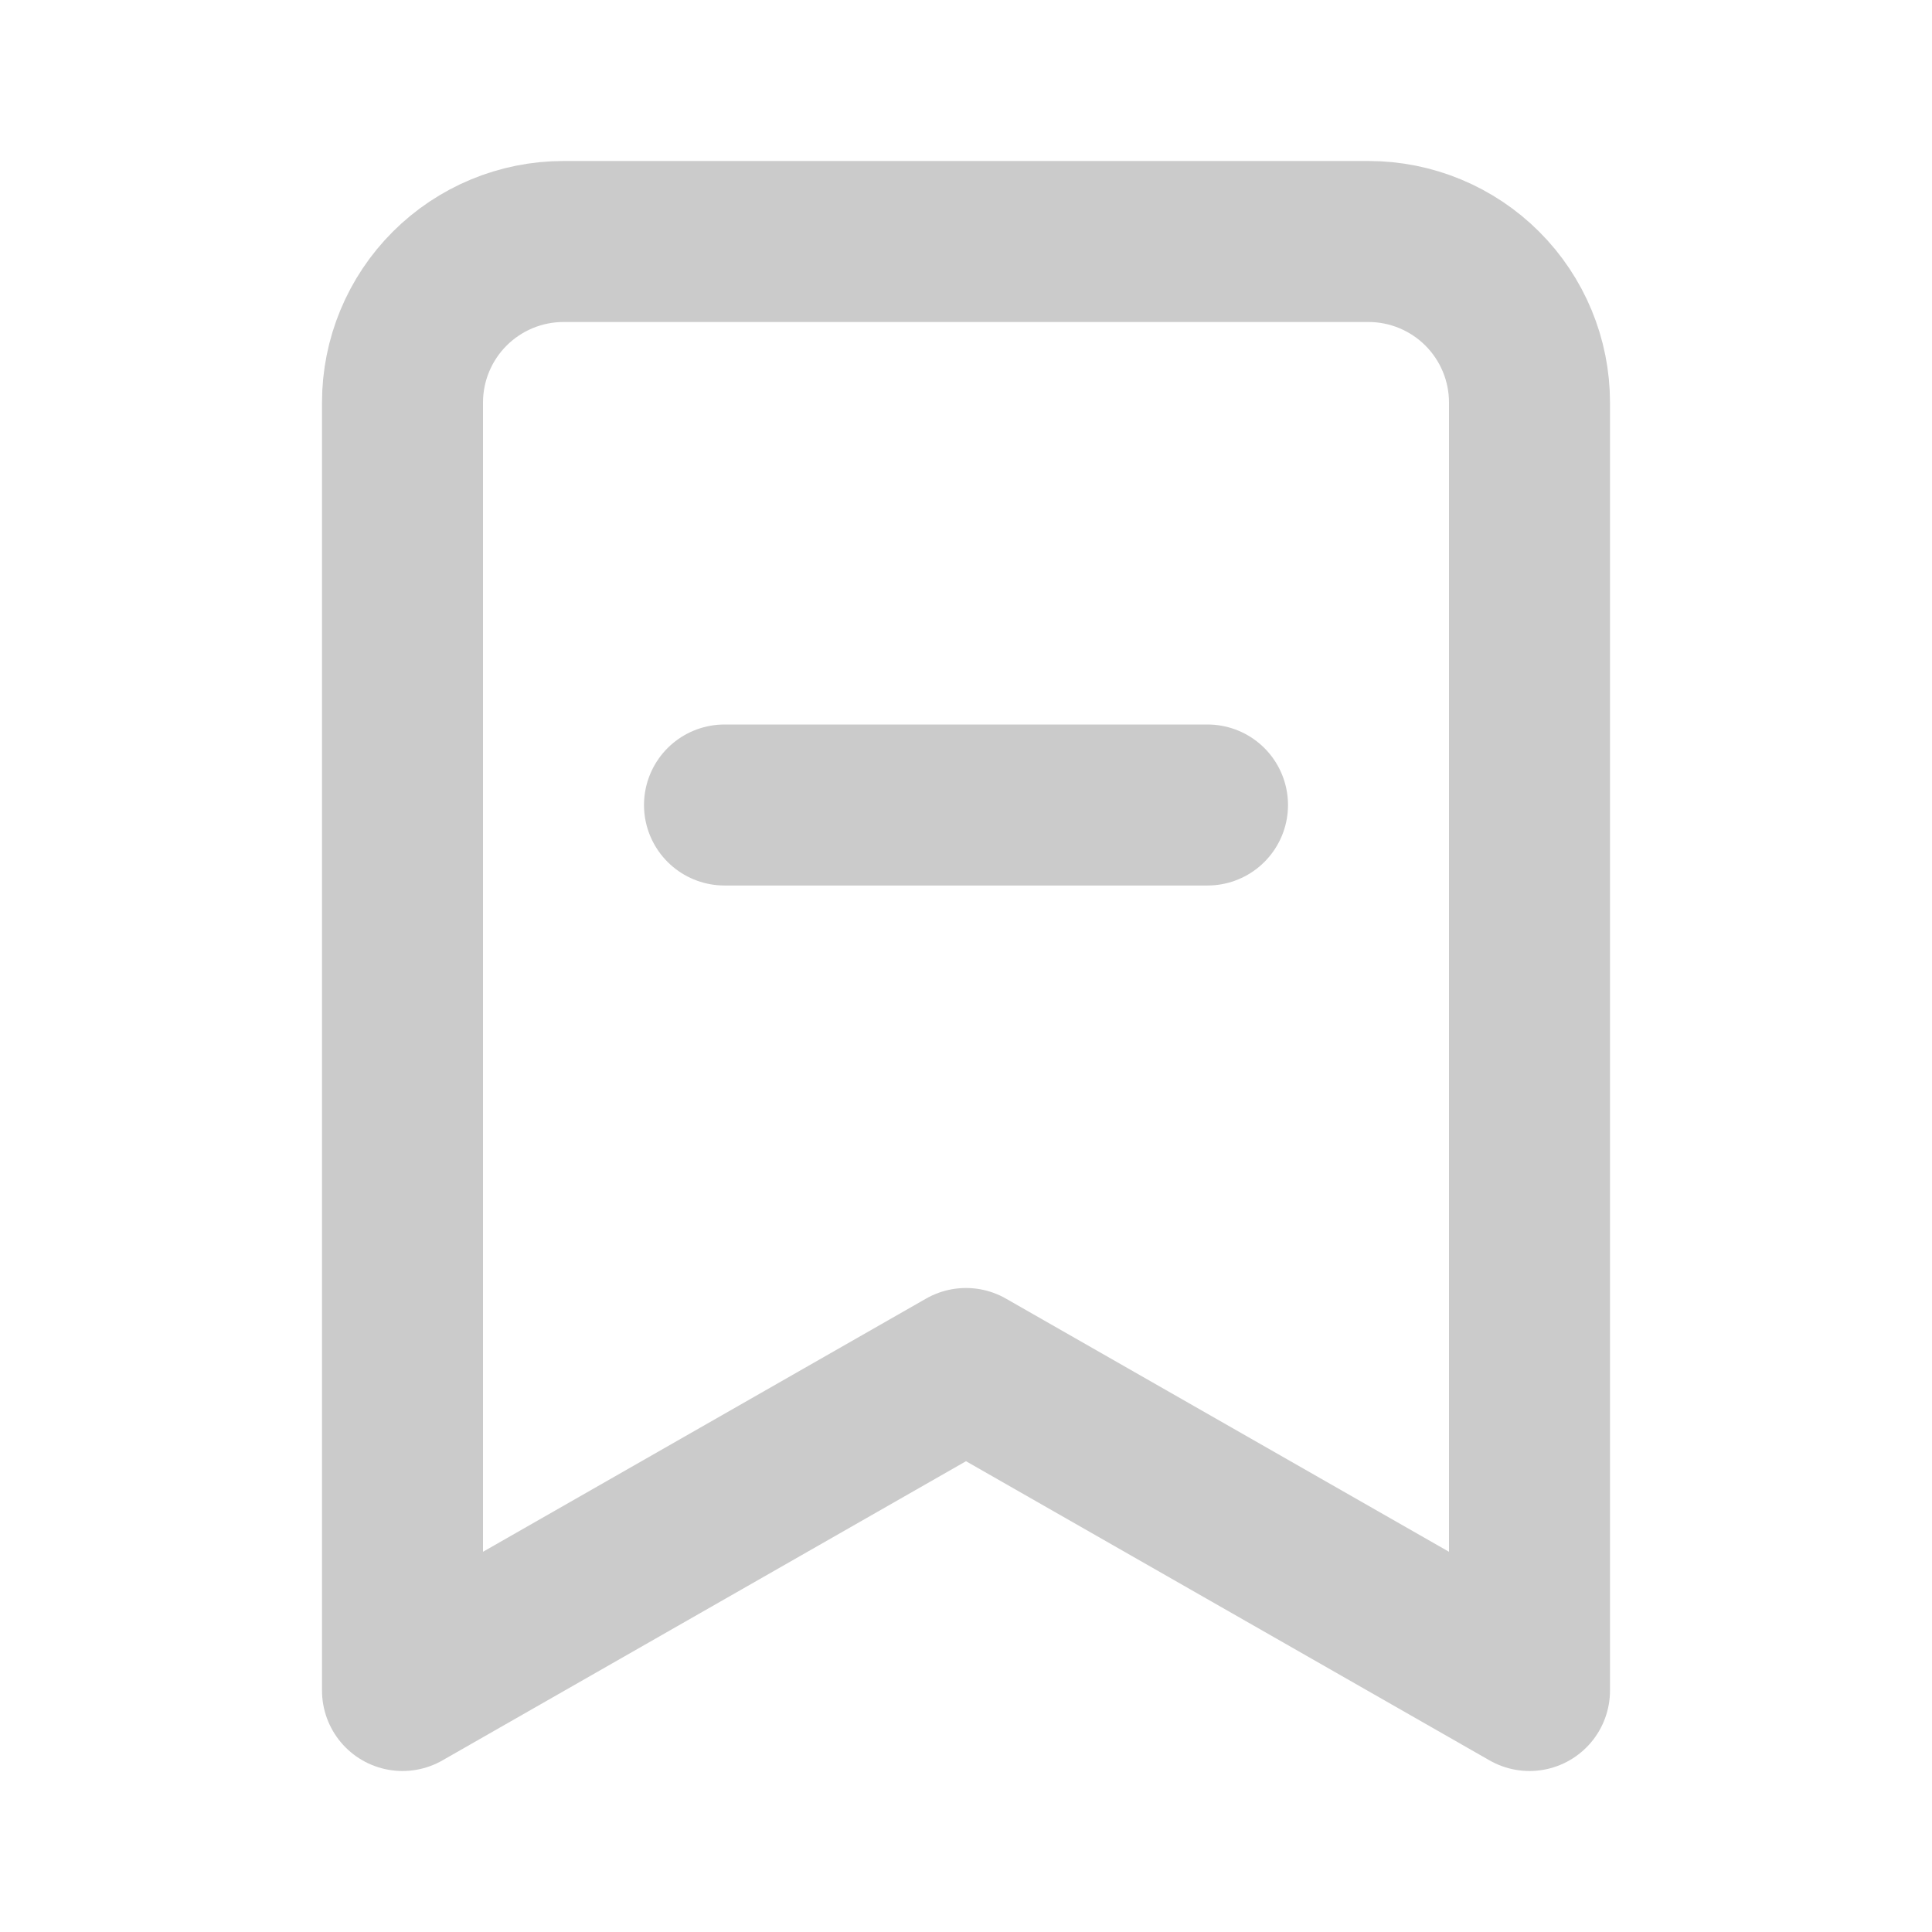 <svg width="24" height="24" viewBox="0 0 24 24" fill="none" xmlns="http://www.w3.org/2000/svg">
<path d="M19 21L12 17L5 21V5C5 4.47 5.211 3.961 5.586 3.586C5.961 3.211 6.47 3 7 3H17C17.53 3 18.039 3.211 18.414 3.586C18.789 3.961 19 4.47 19 5V21Z" stroke="#CBCBCB" stroke-width="2" stroke-linecap="round" stroke-linejoin="round"/>
<path d="M15 10H9" stroke="#CBCBCB" stroke-width="2" stroke-linecap="round" stroke-linejoin="round"/>
</svg>
